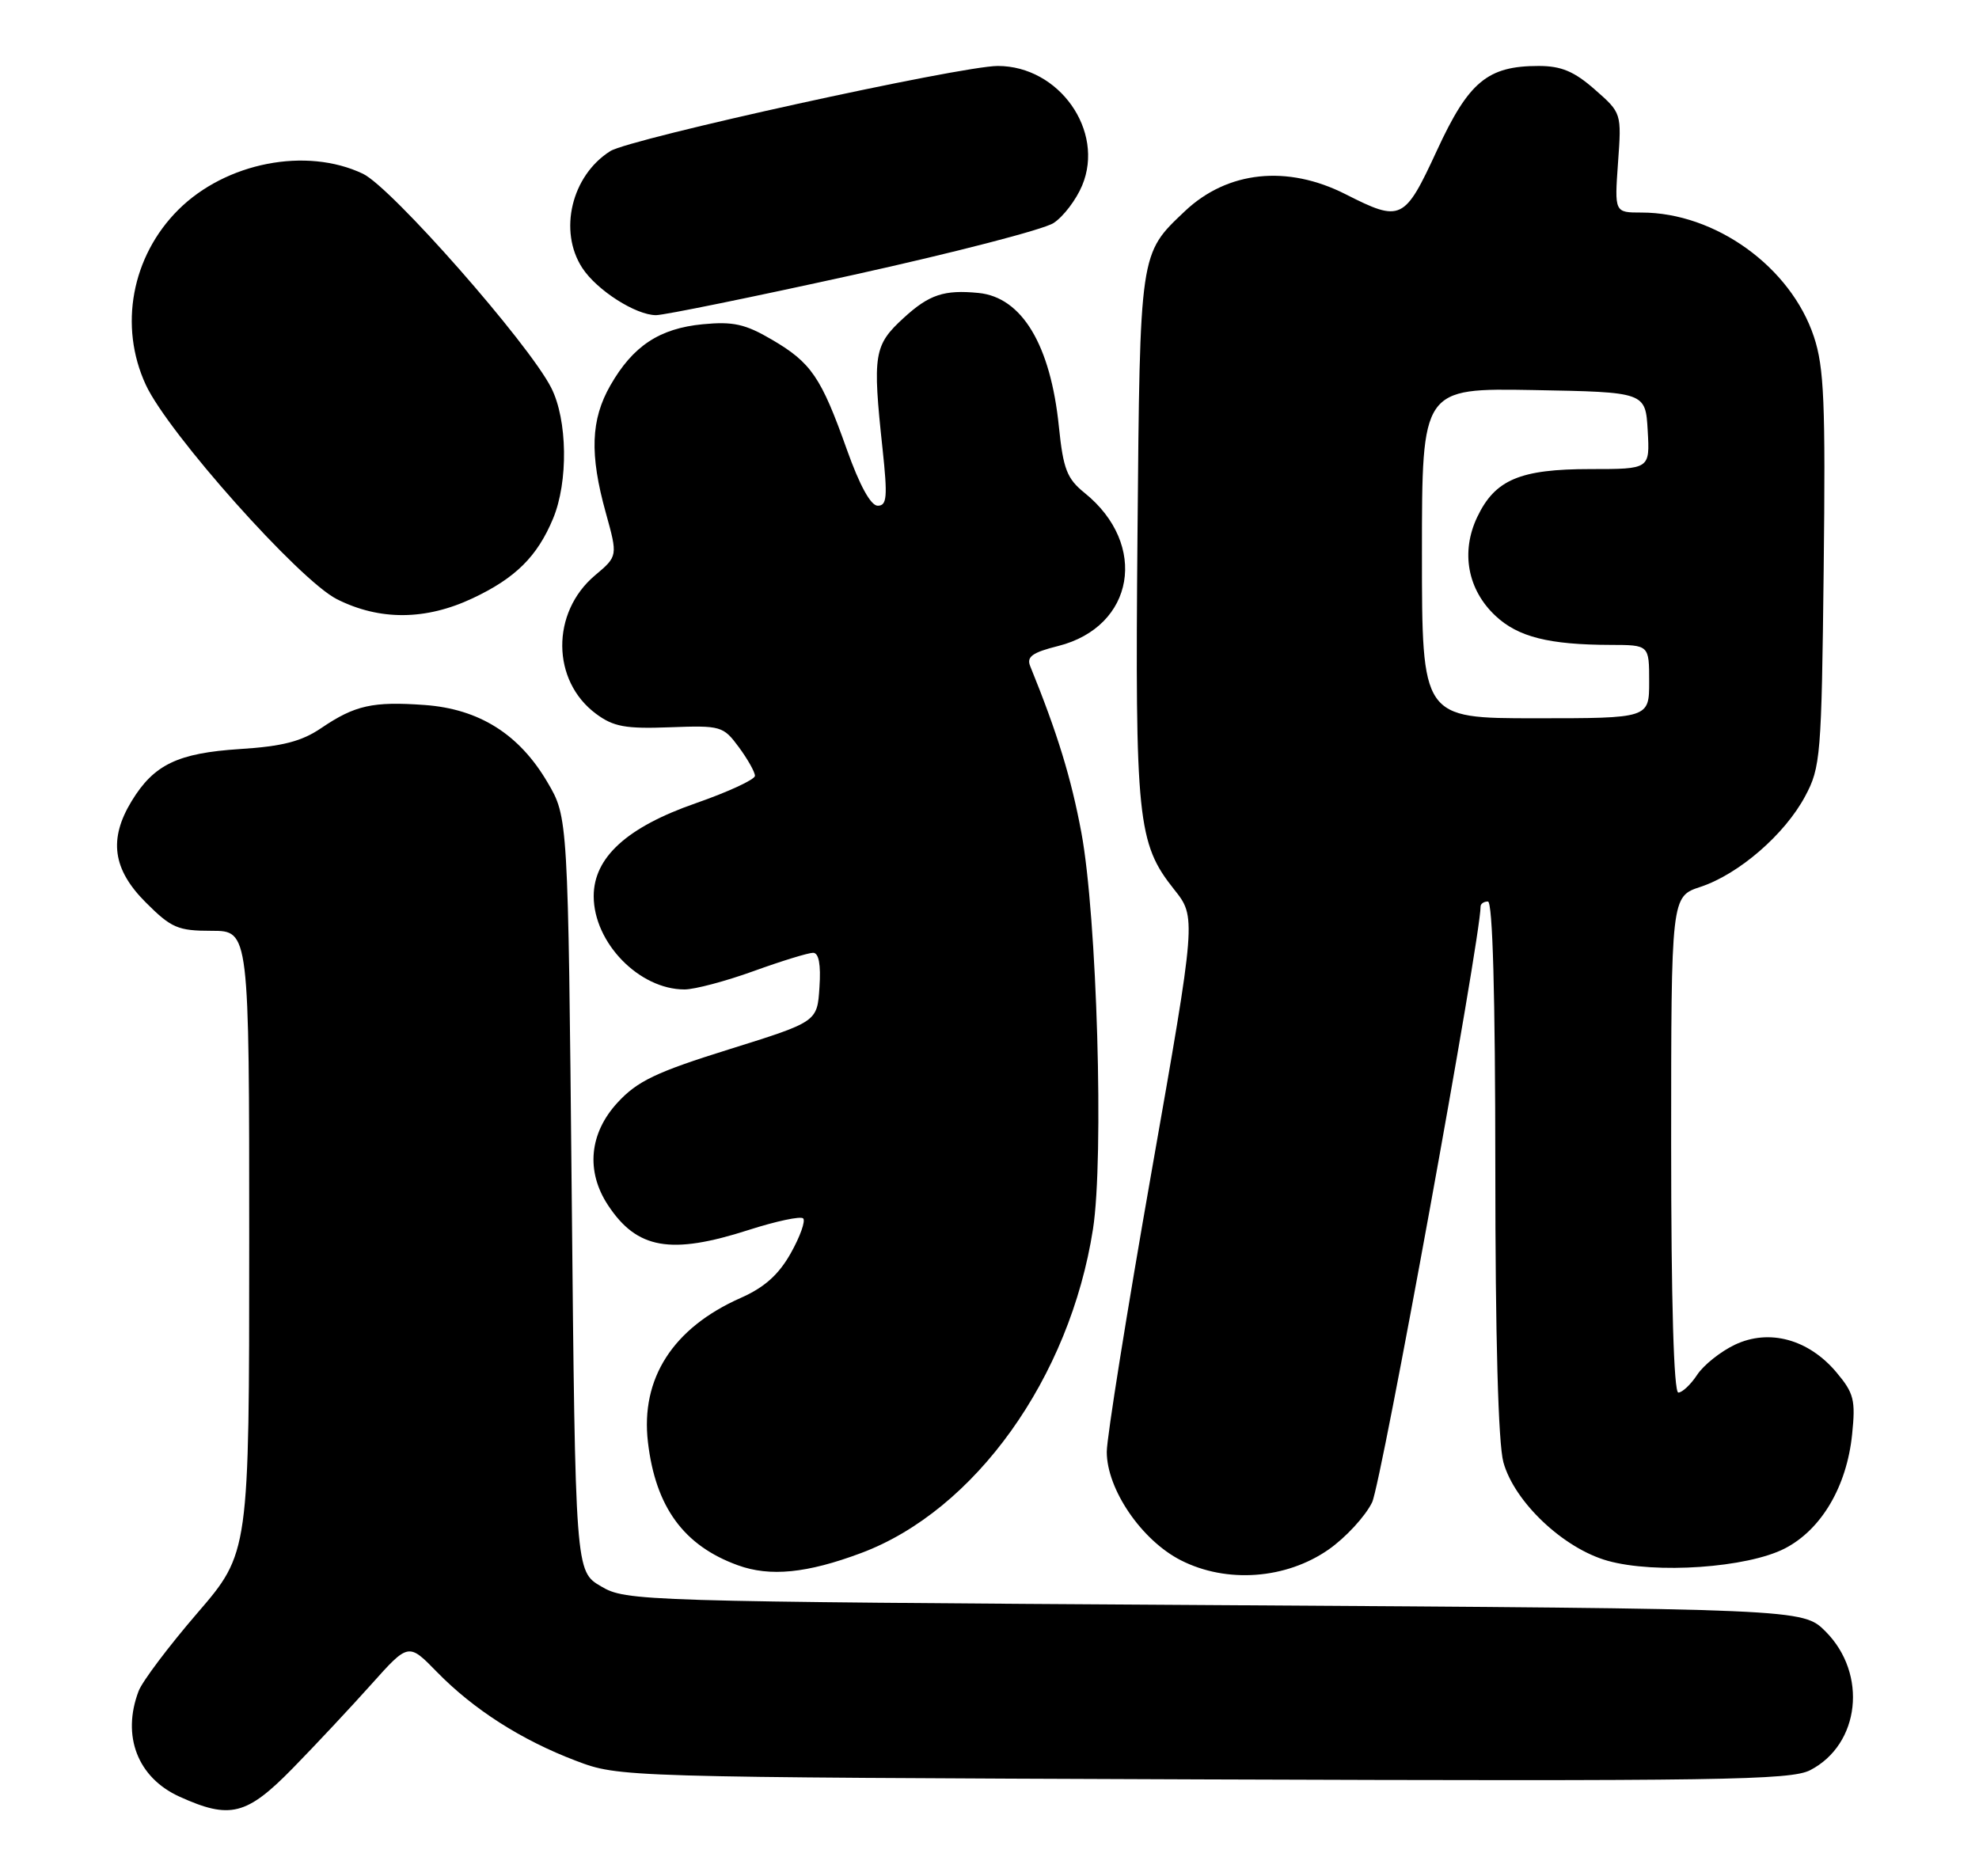 <?xml version="1.0" encoding="UTF-8" standalone="no"?>
<!DOCTYPE svg PUBLIC "-//W3C//DTD SVG 1.1//EN" "http://www.w3.org/Graphics/SVG/1.1/DTD/svg11.dtd" >
<svg xmlns="http://www.w3.org/2000/svg" xmlns:xlink="http://www.w3.org/1999/xlink" version="1.1" viewBox="0 0 270 256">
 <g >
 <path fill="currentColor"
d=" M 39.95 241.25 C 43.04 238.09 47.86 232.94 50.65 229.82 C 55.73 224.14 55.73 224.14 59.61 228.12 C 64.61 233.24 71.13 237.41 78.58 240.24 C 84.50 242.48 84.50 242.48 164.23 242.78 C 234.70 243.03 244.32 242.89 246.97 241.52 C 253.77 238.00 254.84 228.38 249.06 222.59 C 245.96 219.50 245.96 219.50 165.73 219.00 C 87.04 218.51 85.43 218.46 82.00 216.44 C 78.50 214.39 78.50 214.39 78.00 162.94 C 77.50 111.50 77.50 111.50 74.69 106.73 C 70.84 100.17 65.37 96.73 57.95 96.19 C 50.86 95.68 48.43 96.22 43.84 99.33 C 41.15 101.16 38.54 101.83 32.72 102.20 C 24.25 102.75 21.00 104.31 17.96 109.30 C 14.80 114.49 15.37 118.61 19.88 123.12 C 23.38 126.62 24.27 127.00 28.88 127.00 C 34.00 127.00 34.00 127.00 34.00 169.44 C 34.00 211.87 34.00 211.87 26.91 220.10 C 23.01 224.63 19.41 229.41 18.91 230.73 C 16.58 236.86 18.78 242.54 24.48 245.13 C 31.38 248.26 33.64 247.70 39.95 241.25 Z  M 117.50 211.89 C 133.03 206.07 145.96 188.00 149.12 167.69 C 150.63 157.98 149.67 125.11 147.54 113.63 C 146.14 106.13 144.28 100.06 140.55 90.88 C 140.03 89.61 140.85 89.02 144.37 88.14 C 154.79 85.51 156.72 74.29 147.96 67.24 C 145.57 65.31 145.06 63.99 144.47 58.24 C 143.34 47.06 139.42 40.55 133.50 39.97 C 128.82 39.51 126.77 40.19 123.32 43.35 C 119.22 47.10 119.02 48.30 120.41 61.25 C 121.11 67.81 121.01 69.00 119.75 69.00 C 118.80 69.00 117.28 66.23 115.53 61.31 C 112.03 51.47 110.68 49.48 105.31 46.34 C 101.68 44.21 100.02 43.84 95.88 44.24 C 89.97 44.81 86.35 47.20 83.27 52.59 C 80.60 57.26 80.43 61.98 82.65 69.96 C 84.29 75.88 84.29 75.88 81.18 78.50 C 75.16 83.57 75.23 92.89 81.33 97.40 C 83.69 99.15 85.34 99.46 91.37 99.23 C 98.36 98.97 98.67 99.06 100.80 101.94 C 102.01 103.58 103.00 105.34 103.00 105.85 C 103.00 106.36 99.37 108.04 94.93 109.59 C 85.53 112.86 81.00 116.99 81.00 122.28 C 81.01 128.63 87.21 135.00 93.39 135.00 C 94.76 135.00 99.00 133.88 102.81 132.50 C 106.62 131.12 110.27 130.00 110.93 130.00 C 111.71 130.00 112.01 131.58 111.80 134.70 C 111.50 139.41 111.50 139.41 99.50 143.16 C 89.48 146.29 86.96 147.50 84.25 150.44 C 80.39 154.63 79.91 159.82 82.95 164.43 C 86.90 170.43 91.50 171.24 102.16 167.81 C 105.90 166.61 109.24 165.90 109.58 166.24 C 109.92 166.59 109.16 168.72 107.89 170.98 C 106.24 173.92 104.29 175.66 101.05 177.09 C 91.81 181.18 87.38 188.08 88.40 196.77 C 89.44 205.63 93.29 210.89 100.66 213.56 C 105.06 215.16 110.10 214.66 117.50 211.89 Z  M 181.26 211.42 C 183.59 209.79 186.26 206.90 187.20 204.98 C 188.45 202.41 202.00 128.00 202.00 123.68 C 202.00 123.31 202.45 123.00 203.00 123.00 C 203.65 123.00 204.00 135.75 204.01 159.25 C 204.01 182.48 204.41 196.94 205.11 199.50 C 206.60 204.92 213.30 211.26 219.33 212.95 C 225.86 214.78 238.38 213.91 243.51 211.27 C 248.49 208.70 251.96 202.83 252.69 195.70 C 253.17 191.02 252.94 190.08 250.54 187.23 C 246.74 182.72 241.37 181.26 236.70 183.47 C 234.73 184.41 232.41 186.26 231.54 187.59 C 230.67 188.91 229.51 190.00 228.98 190.00 C 228.36 190.00 228.00 177.52 228.00 156.16 C 228.00 122.32 228.00 122.32 232.01 121.00 C 237.23 119.27 243.50 113.85 246.28 108.64 C 248.39 104.71 248.52 103.14 248.81 77.69 C 249.07 54.96 248.87 50.13 247.48 45.95 C 244.32 36.42 234.02 29.00 223.96 29.00 C 220.27 29.00 220.27 29.00 220.75 22.21 C 221.24 15.42 221.24 15.42 217.58 12.21 C 214.77 9.74 213.01 9.00 209.92 9.00 C 202.95 9.00 200.38 11.13 196.04 20.54 C 191.61 30.12 191.15 30.34 183.58 26.50 C 175.62 22.46 167.47 23.32 161.66 28.81 C 155.46 34.68 155.53 34.21 155.19 72.98 C 154.85 111.82 155.19 115.07 160.17 121.33 C 163.22 125.15 163.22 125.15 157.11 159.86 C 153.75 178.96 151.00 196.16 151.00 198.09 C 151.00 203.20 155.76 210.17 161.12 212.89 C 167.36 216.06 175.44 215.47 181.26 211.42 Z  M 64.50 81.62 C 70.32 78.88 73.30 75.93 75.45 70.77 C 77.55 65.75 77.43 57.27 75.20 52.90 C 72.10 46.81 53.40 25.56 49.52 23.71 C 41.78 20.02 30.80 22.17 24.32 28.63 C 17.96 34.98 16.19 44.50 19.89 52.50 C 22.93 59.08 40.83 79.16 45.96 81.75 C 51.80 84.69 58.08 84.65 64.50 81.62 Z  M 116.41 37.51 C 130.11 34.49 142.41 31.31 143.74 30.43 C 145.08 29.56 146.83 27.25 147.64 25.31 C 150.76 17.86 144.50 9.00 136.13 9.00 C 131.08 9.00 85.97 18.91 83.26 20.62 C 77.97 23.96 76.16 31.54 79.45 36.57 C 81.44 39.61 86.74 42.99 89.50 43.00 C 90.60 43.00 102.71 40.53 116.41 37.51 Z  M 194.00 75.47 C 194.00 52.95 194.00 52.95 209.25 53.22 C 224.50 53.50 224.50 53.50 224.80 58.75 C 225.10 64.00 225.10 64.00 217.00 64.00 C 207.37 64.00 203.97 65.44 201.54 70.55 C 199.27 75.33 200.23 80.47 204.04 84.03 C 207.11 86.91 211.33 87.97 219.75 87.99 C 225.00 88.00 225.00 88.00 225.00 93.00 C 225.00 98.00 225.00 98.00 209.50 98.00 C 194.00 98.00 194.00 98.00 194.00 75.47 Z "/>
</g>
</svg>